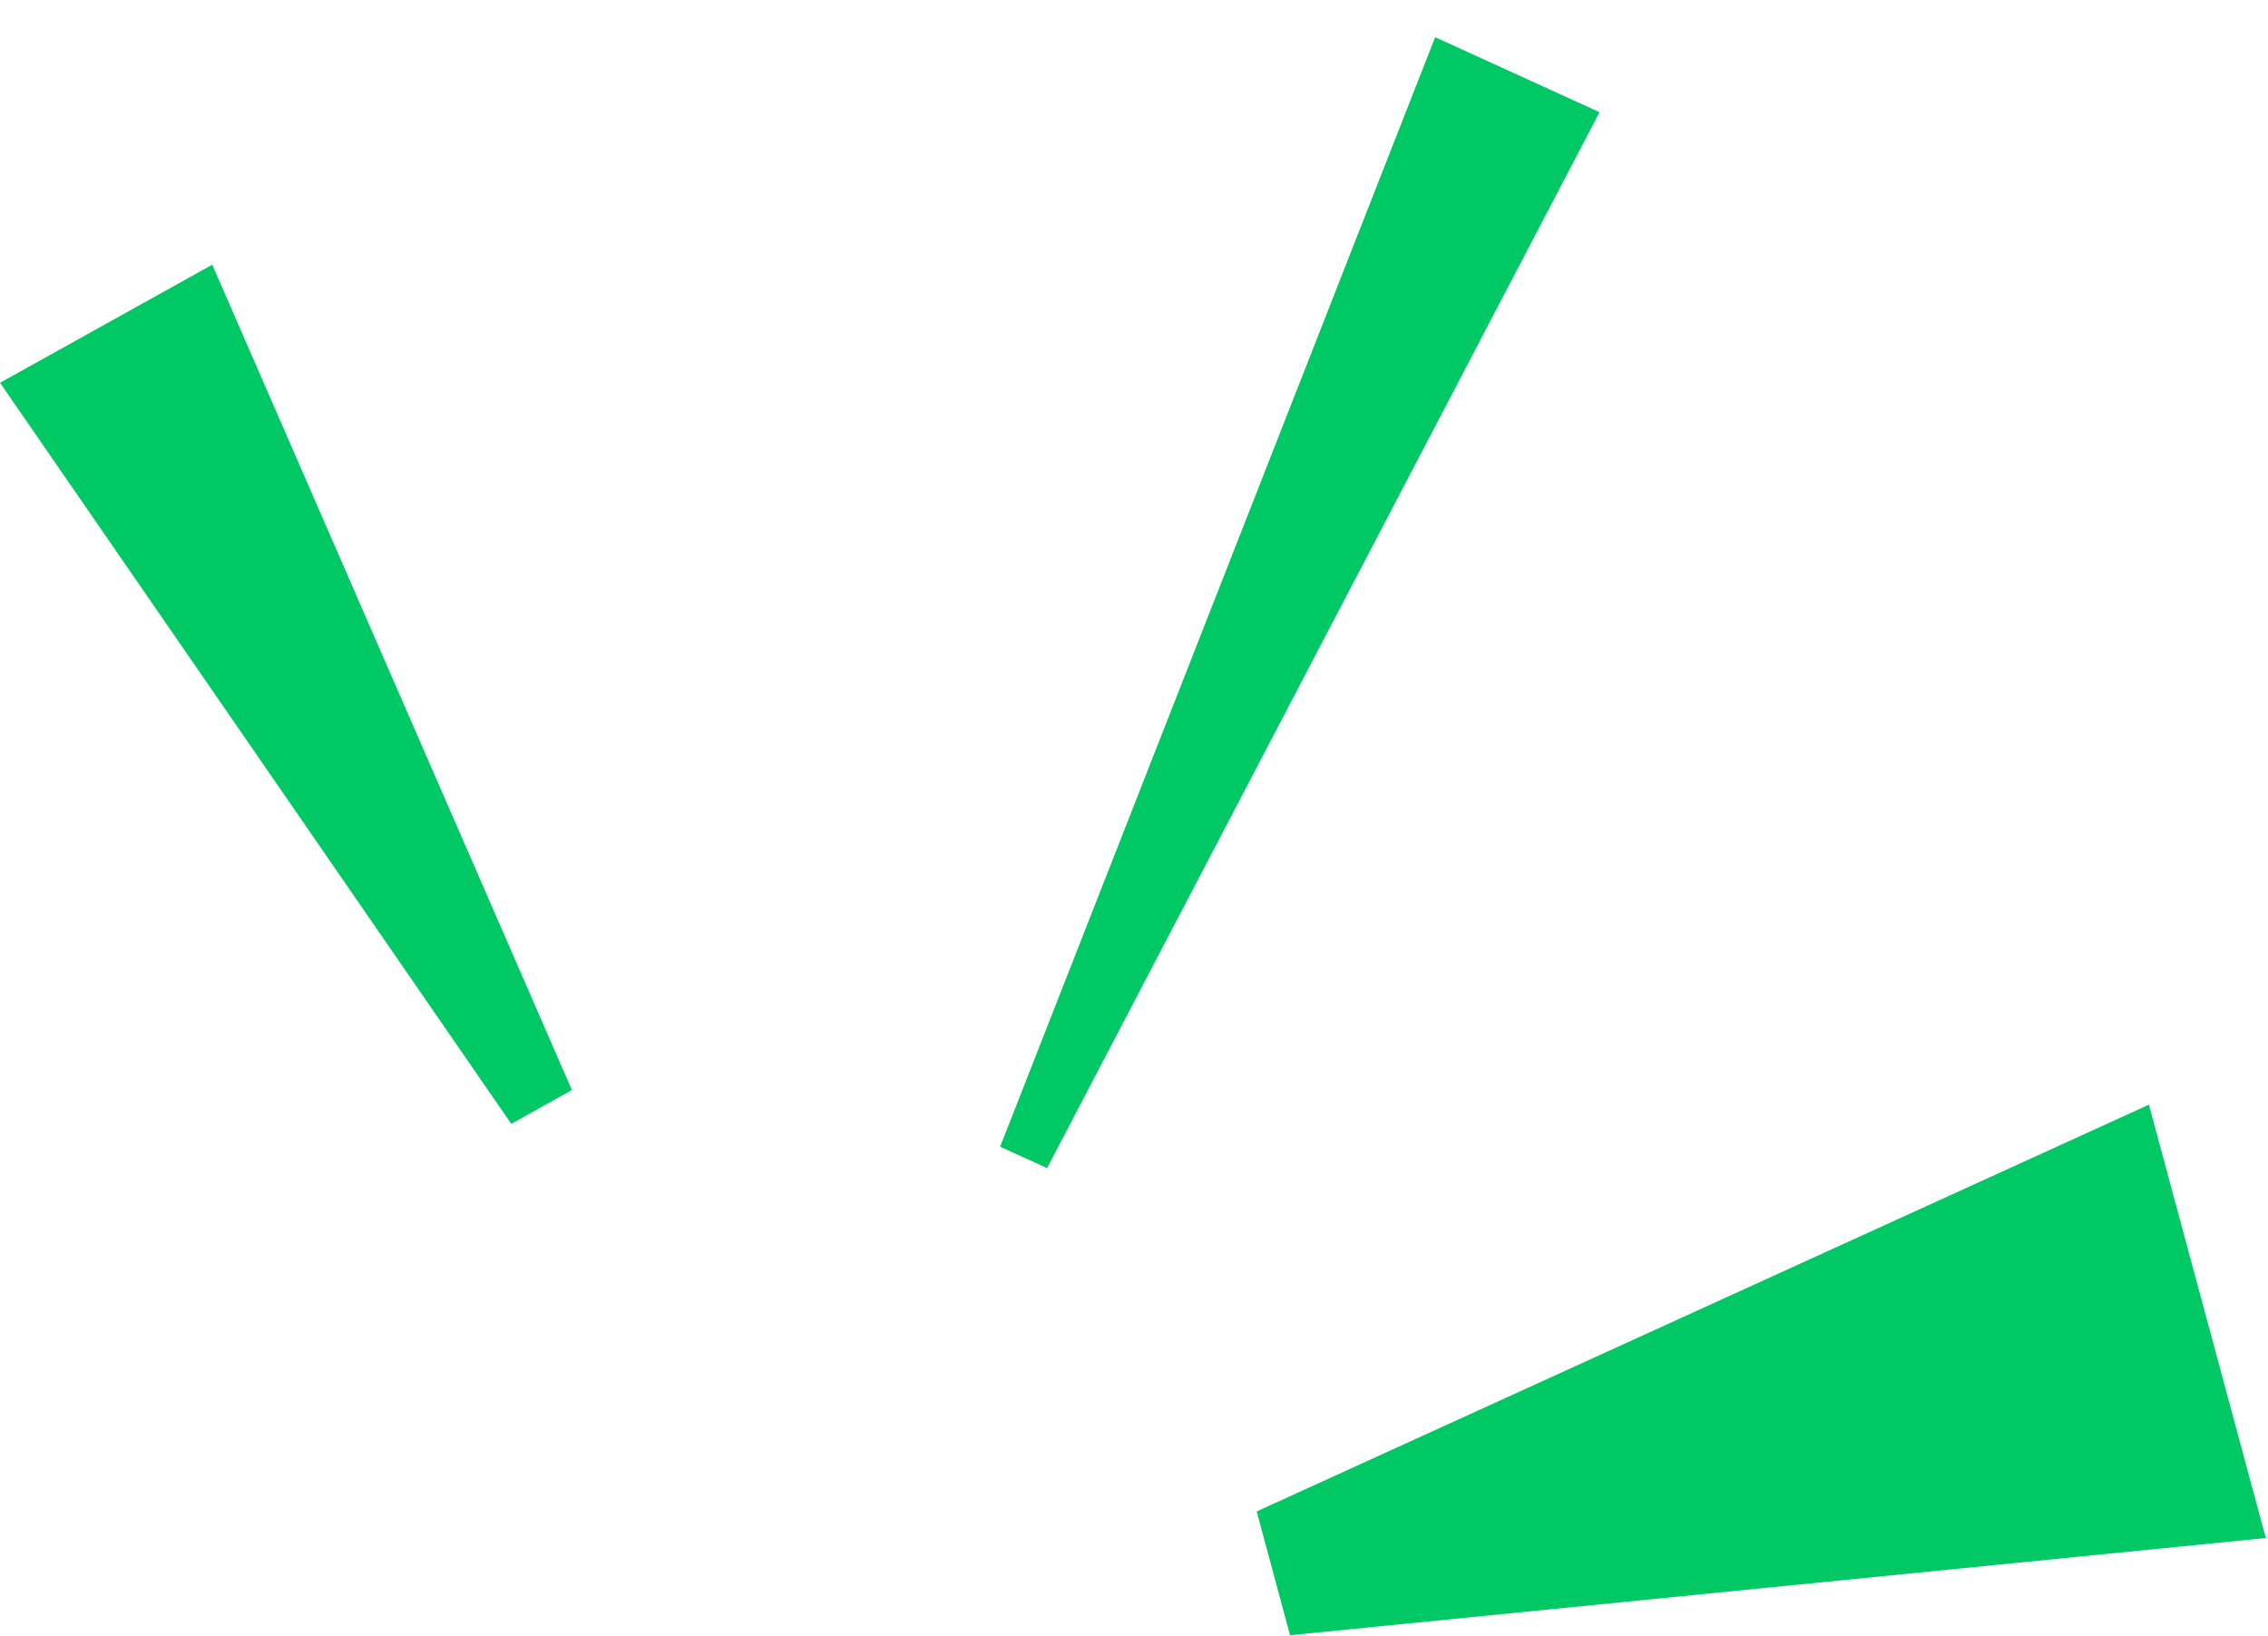 <svg xmlns="http://www.w3.org/2000/svg" width="141.519" height="102.079" viewBox="0 0 141.519 102.079">
  <g id="Group_35" data-name="Group 35" transform="translate(-1323.737 -1189.832)">
    <path id="Path_7" data-name="Path 7" d="M62.3,393.525l-13.242,7.366,31.9,46.232,3.784-2.107Z" transform="translate(1274.681 812.82)" fill="#00c864"/>
    <path id="Path_8" data-name="Path 8" d="M82.916,443.65l1.811,7.792,61.06-3.936-6.346-27.272Z" transform="translate(1303.803 843.637) rotate(-2)" fill="#00c864"/>
    <path id="Path_9" data-name="Path 9" d="M92.245,370.453,81.16,368.395l-9.593,73.729,3.165.587Z" transform="translate(1423.661 815.066) rotate(14)" fill="#00c864"/>
  </g>
</svg>
